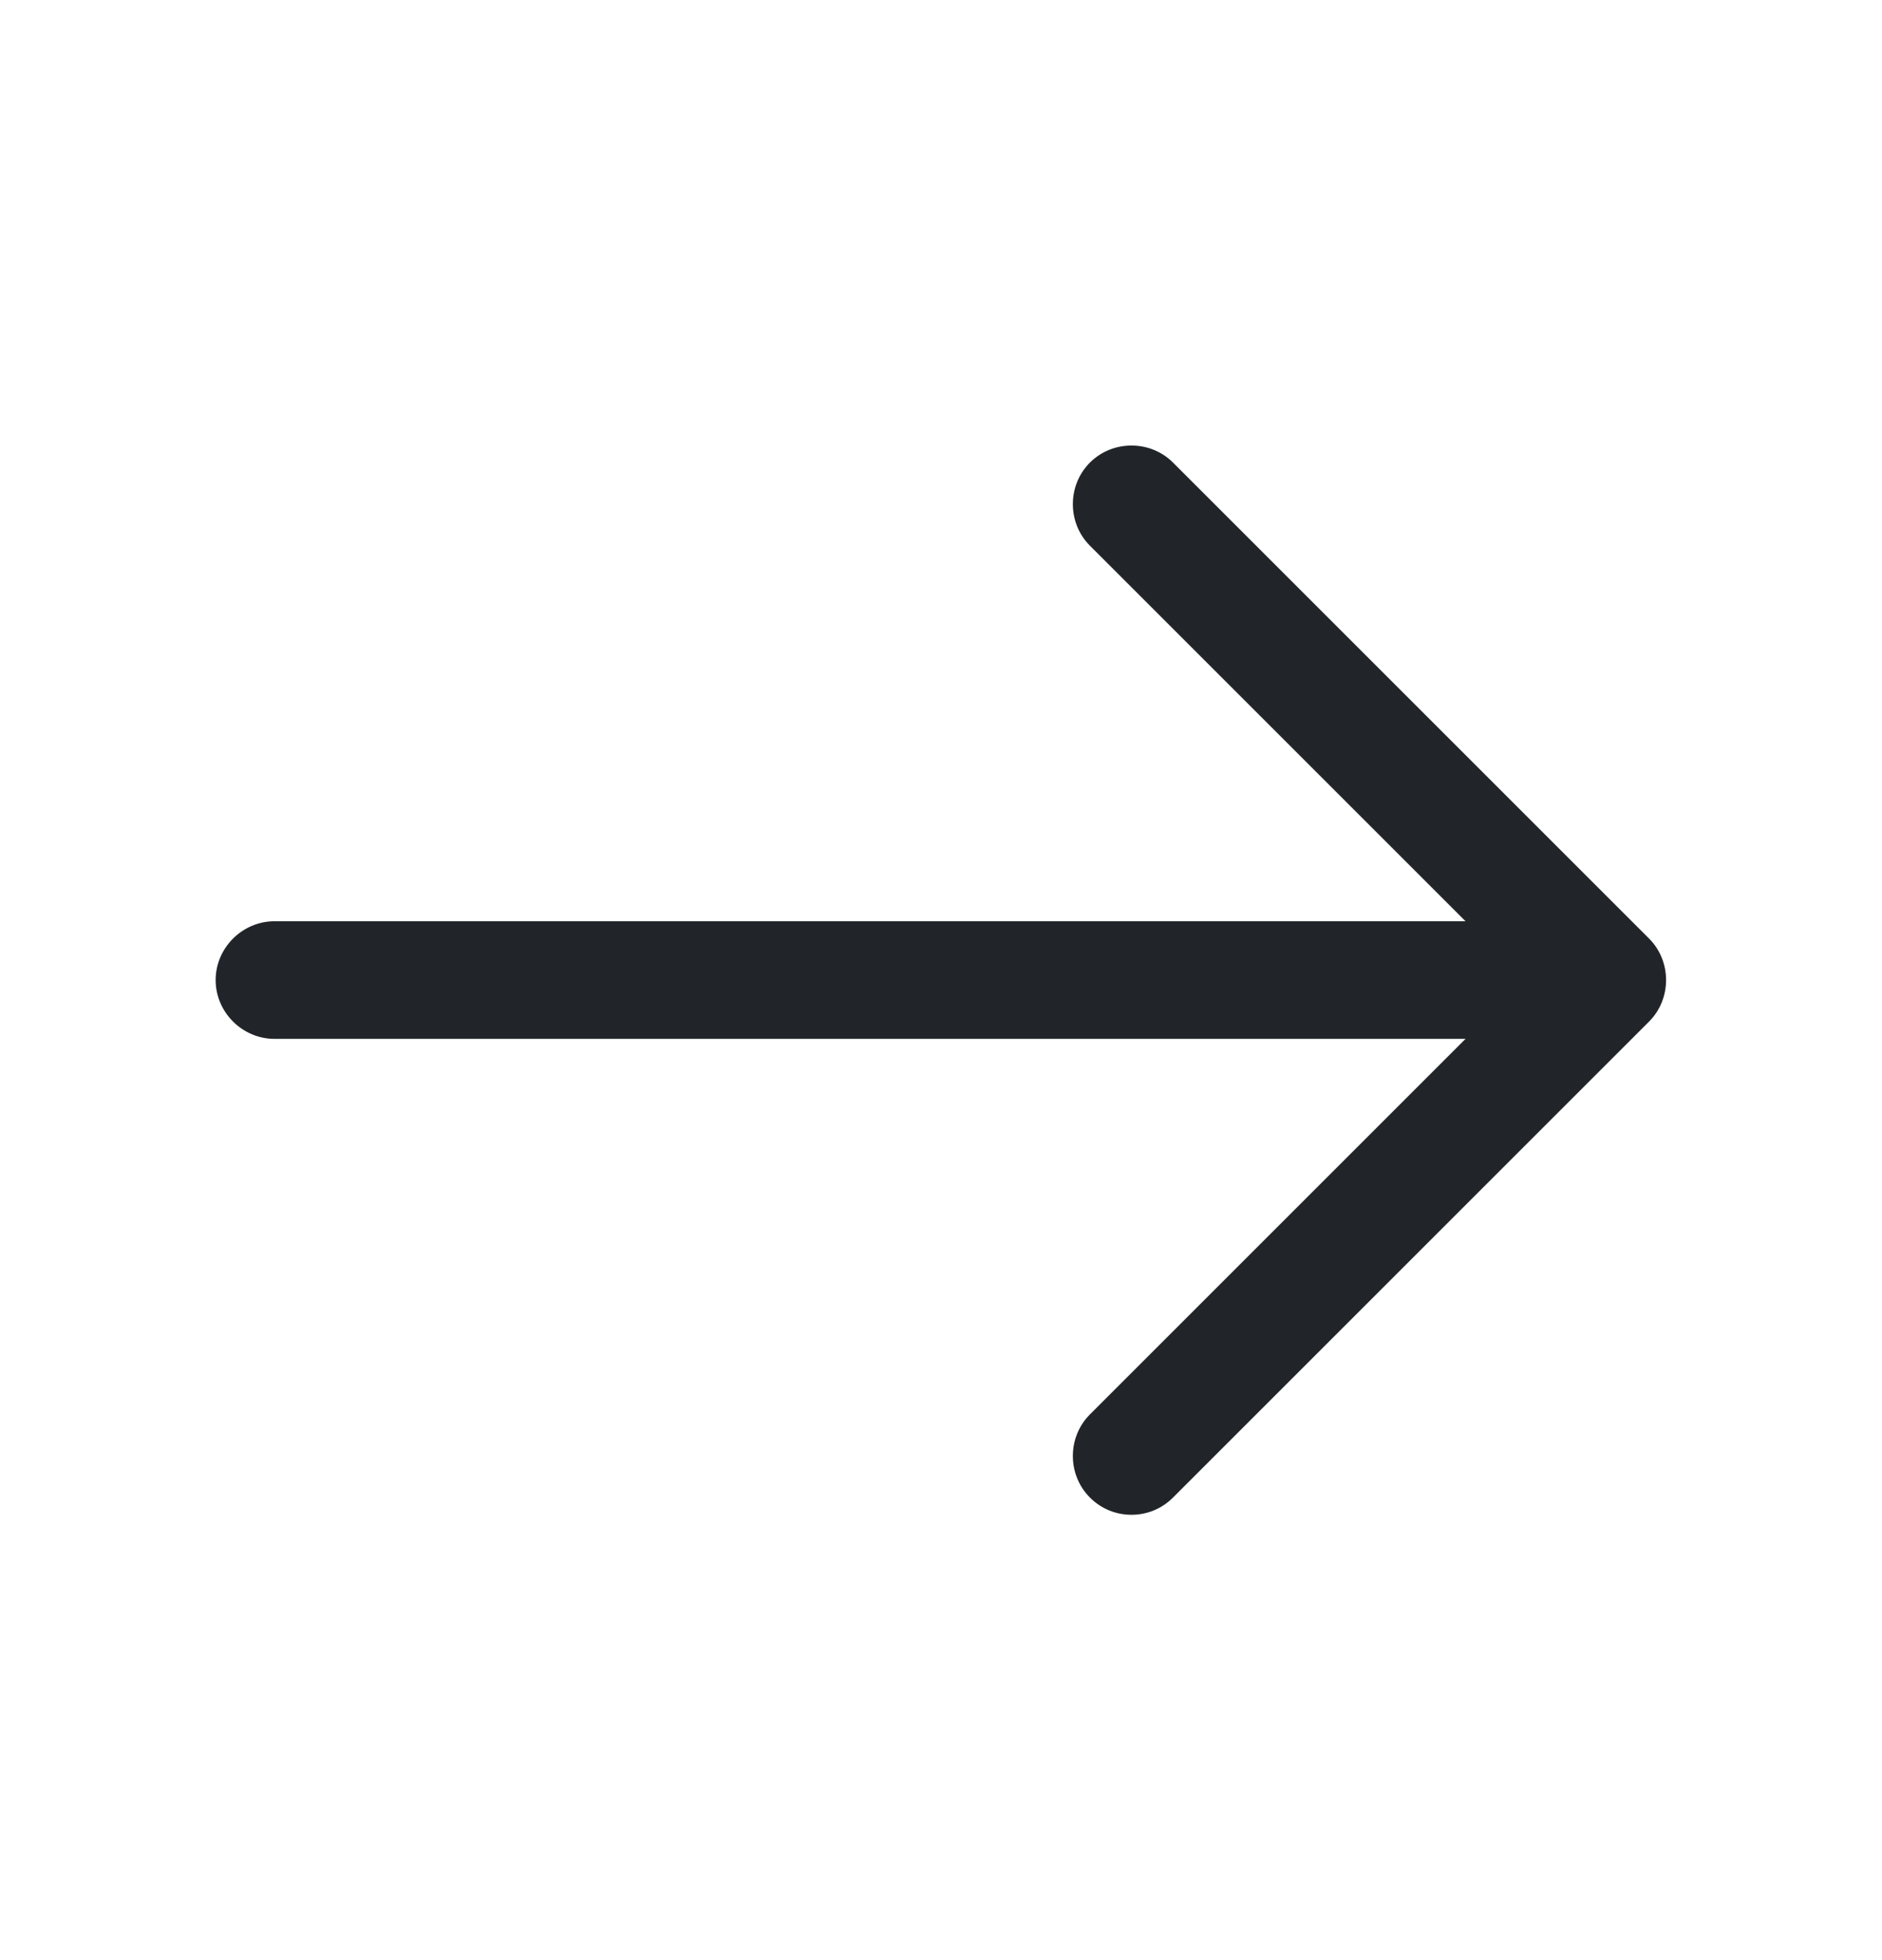 <svg width="24" height="25" viewBox="0 0 24 25" fill="none" xmlns="http://www.w3.org/2000/svg">
<path d="M14.429 19.32C14.239 19.32 14.049 19.25 13.899 19.1C13.609 18.81 13.609 18.33 13.899 18.04L19.439 12.5L13.899 6.96C13.609 6.67 13.609 6.19 13.899 5.9C14.189 5.61 14.669 5.61 14.959 5.9L21.029 11.97C21.319 12.26 21.319 12.74 21.029 13.03L14.959 19.1C14.809 19.25 14.619 19.32 14.429 19.32Z" fill="#212529"/>
<path d="M20.33 13.25H3.5C3.09 13.25 2.75 12.91 2.75 12.5C2.75 12.09 3.09 11.75 3.5 11.75H20.33C20.74 11.75 21.08 12.09 21.08 12.5C21.08 12.91 20.74 13.25 20.33 13.25Z" fill="#212529"/>
</svg>
